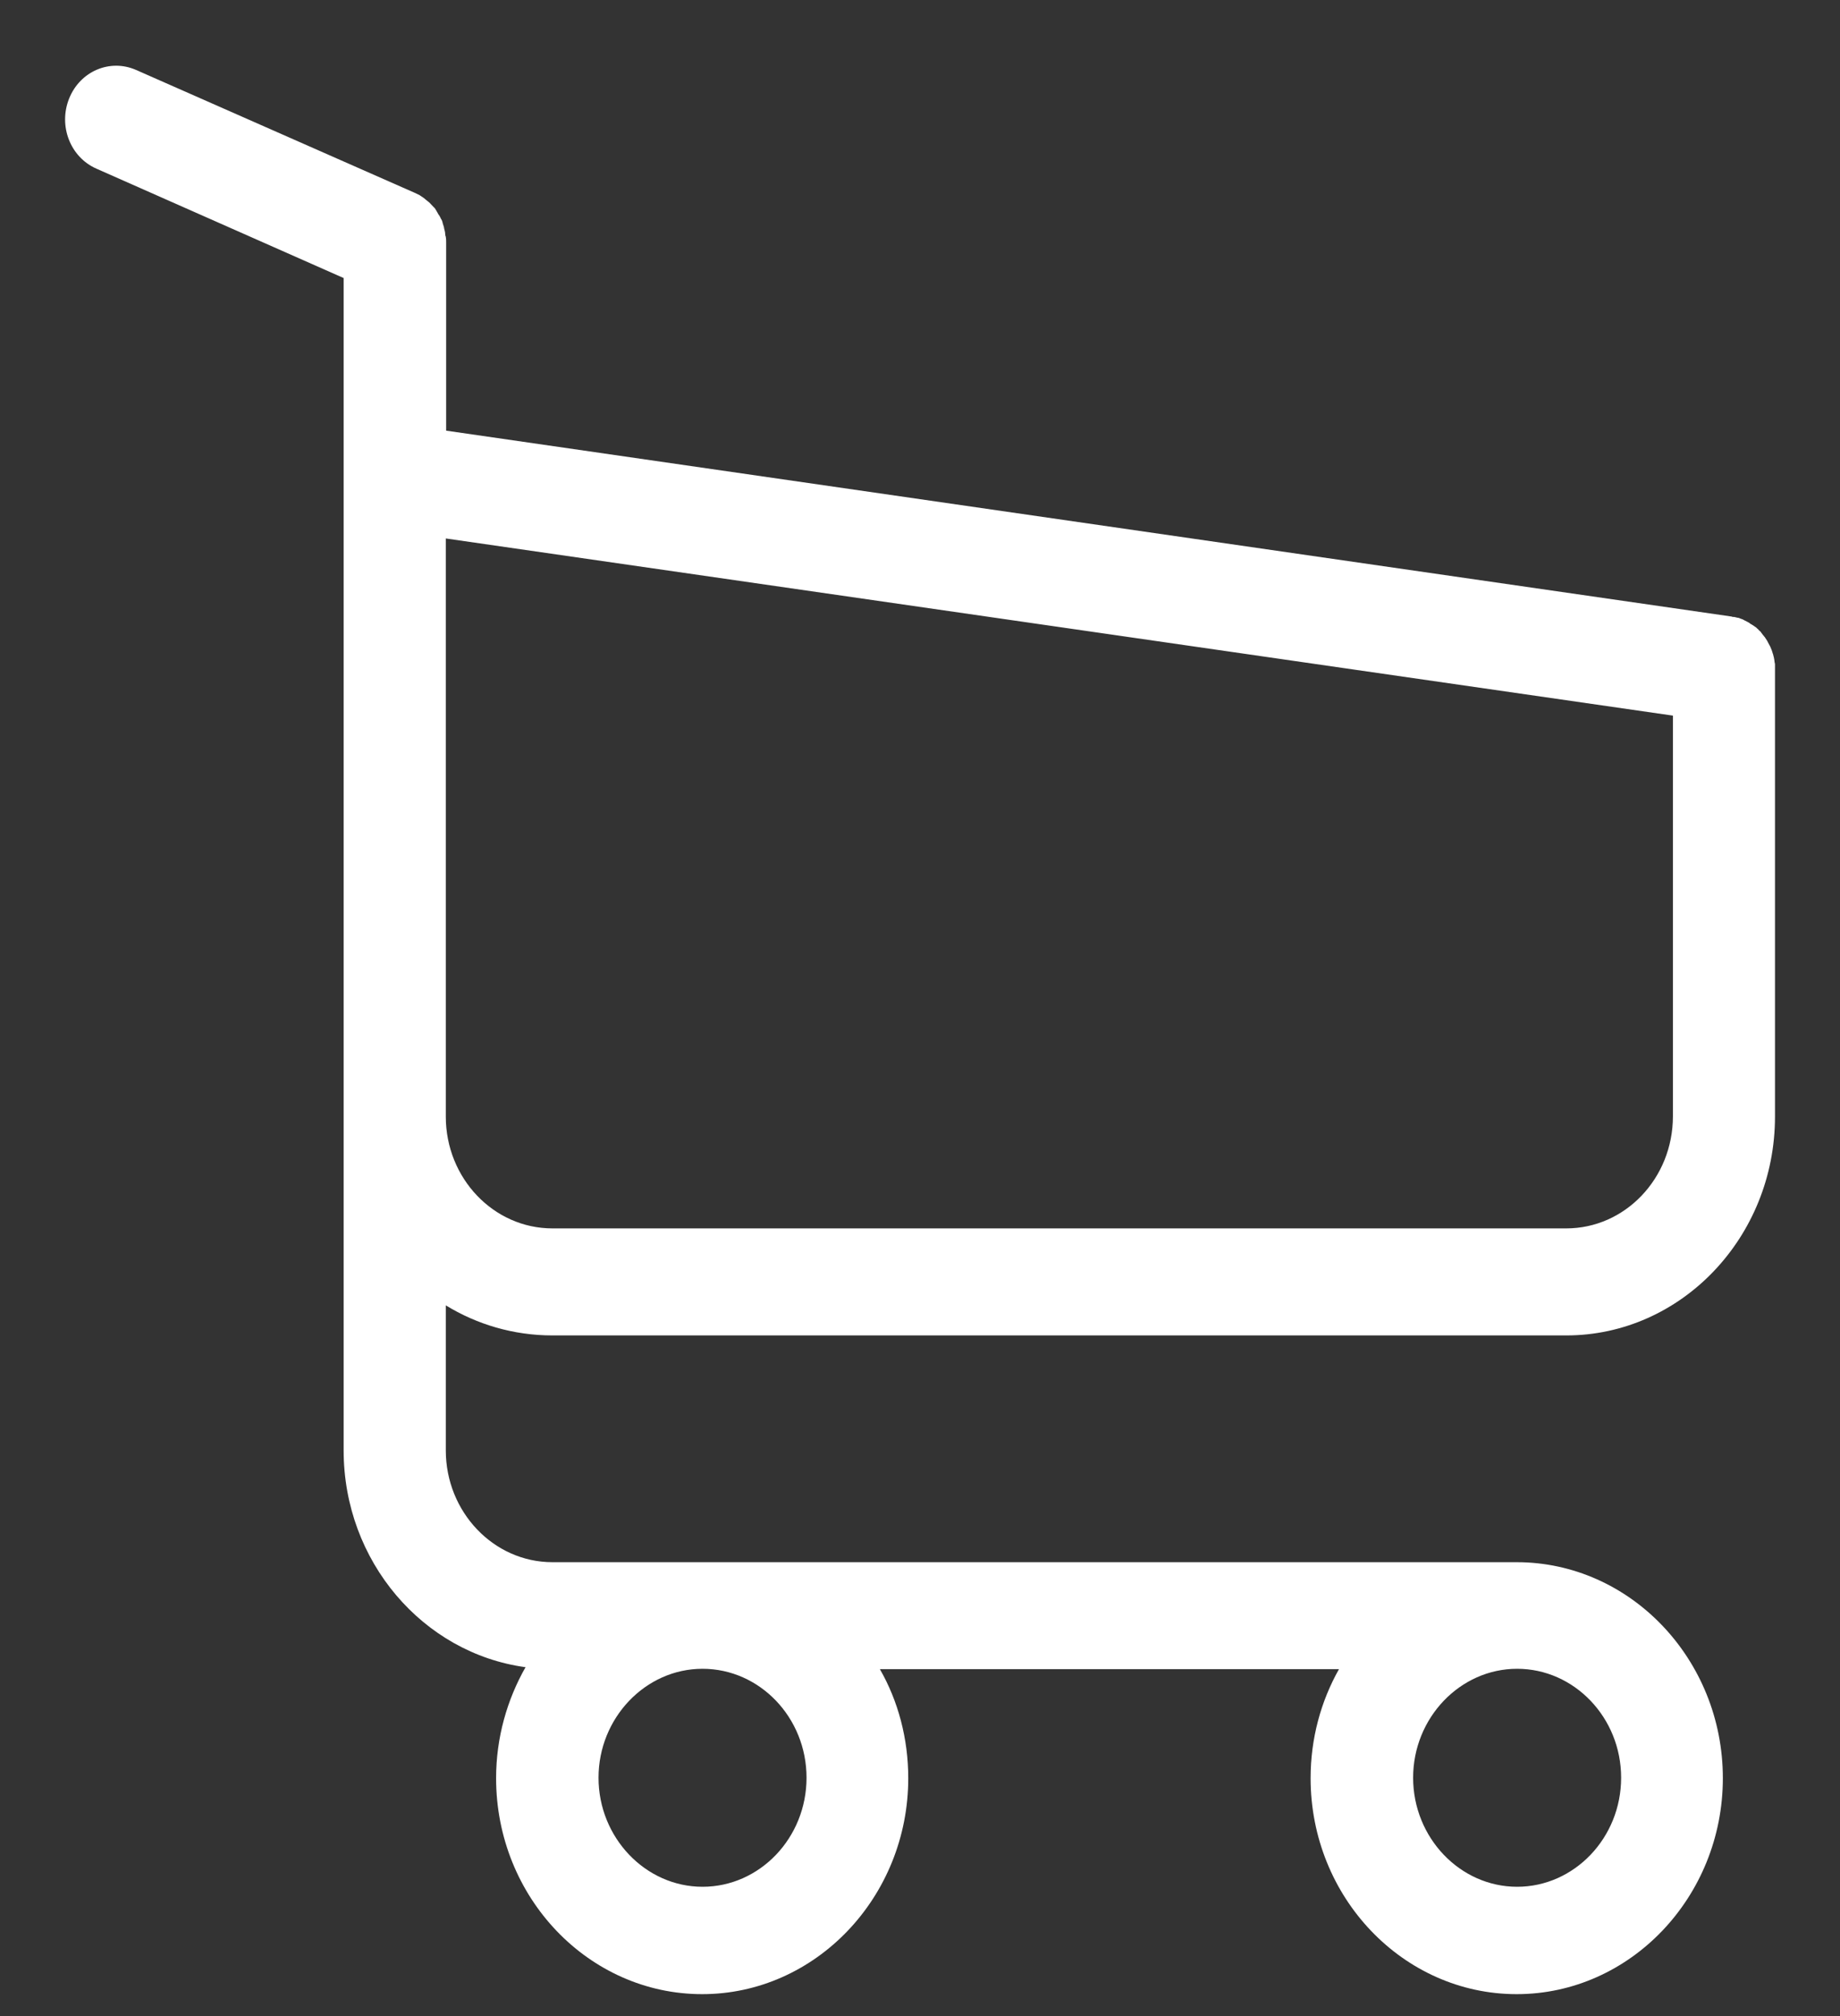 <svg width="21" height="23" viewBox="0 0 21 23" fill="none" xmlns="http://www.w3.org/2000/svg">
<rect x="0" y="0" width="21" height="23" fill="#333333" stroke="none"/>
<g clip-path="url(#clip0)">
<path d="M6.305 15.235H17.876C19.188 15.235 20.258 14.114 20.258 12.739V7.639C20.258 7.635 20.258 7.626 20.258 7.621C20.258 7.608 20.258 7.599 20.258 7.585C20.258 7.576 20.258 7.567 20.254 7.558C20.254 7.549 20.25 7.535 20.25 7.526C20.25 7.517 20.245 7.508 20.245 7.499C20.241 7.49 20.241 7.481 20.237 7.467C20.232 7.458 20.232 7.449 20.228 7.44C20.224 7.431 20.224 7.422 20.219 7.413C20.215 7.404 20.211 7.395 20.206 7.382C20.202 7.373 20.198 7.363 20.194 7.359C20.189 7.35 20.185 7.341 20.18 7.332C20.176 7.323 20.172 7.318 20.168 7.309C20.163 7.3 20.155 7.291 20.15 7.282C20.146 7.273 20.142 7.269 20.133 7.259C20.129 7.25 20.12 7.246 20.116 7.237C20.111 7.228 20.103 7.223 20.099 7.214C20.094 7.205 20.086 7.201 20.081 7.196C20.073 7.187 20.068 7.183 20.06 7.174C20.051 7.169 20.047 7.16 20.038 7.155C20.029 7.151 20.021 7.142 20.012 7.137C20.004 7.133 19.999 7.128 19.991 7.124C19.982 7.119 19.973 7.115 19.965 7.106C19.956 7.101 19.948 7.097 19.939 7.092C19.93 7.088 19.922 7.083 19.913 7.079C19.904 7.074 19.896 7.07 19.887 7.065C19.878 7.061 19.87 7.061 19.861 7.056C19.852 7.051 19.84 7.047 19.831 7.047C19.822 7.047 19.814 7.042 19.809 7.042C19.796 7.038 19.788 7.038 19.775 7.038C19.77 7.038 19.766 7.033 19.758 7.033L5.092 4.913V2.77C5.092 2.747 5.092 2.724 5.088 2.706C5.088 2.702 5.088 2.697 5.083 2.688C5.083 2.675 5.079 2.661 5.079 2.648C5.075 2.634 5.075 2.625 5.07 2.611C5.07 2.602 5.066 2.598 5.066 2.589C5.062 2.575 5.058 2.562 5.053 2.548C5.053 2.544 5.049 2.535 5.049 2.53C5.045 2.516 5.04 2.507 5.032 2.494C5.027 2.489 5.027 2.48 5.023 2.476C5.019 2.467 5.014 2.458 5.006 2.449C5.001 2.44 4.997 2.435 4.993 2.426C4.988 2.417 4.984 2.412 4.98 2.403C4.976 2.394 4.967 2.385 4.963 2.376C4.958 2.372 4.954 2.367 4.95 2.363C4.941 2.354 4.932 2.345 4.924 2.336C4.919 2.331 4.915 2.327 4.911 2.322C4.902 2.313 4.894 2.304 4.881 2.295C4.876 2.29 4.868 2.286 4.863 2.281C4.855 2.272 4.846 2.268 4.837 2.259C4.824 2.25 4.811 2.241 4.803 2.236C4.799 2.232 4.794 2.232 4.79 2.227C4.773 2.218 4.751 2.209 4.734 2.2L1.553 0.798C1.255 0.667 0.914 0.812 0.789 1.124C0.664 1.436 0.802 1.793 1.1 1.924L3.922 3.172V5.939V6.378V9.742V12.748V16.547C3.922 17.813 4.829 18.861 5.998 19.02C5.787 19.391 5.662 19.825 5.662 20.286C5.662 21.647 6.719 22.75 8.014 22.75C9.309 22.75 10.366 21.642 10.366 20.286C10.366 19.834 10.25 19.404 10.042 19.042H15.282C15.075 19.409 14.958 19.834 14.958 20.286C14.958 21.647 16.016 22.75 17.31 22.75C18.605 22.75 19.663 21.642 19.663 20.286C19.663 18.929 18.605 17.822 17.31 17.822H6.305C5.632 17.822 5.088 17.247 5.088 16.547V14.892C5.442 15.109 5.86 15.235 6.305 15.235ZM9.205 20.281C9.205 20.968 8.67 21.525 8.018 21.525C7.367 21.525 6.831 20.964 6.831 20.281C6.831 19.599 7.367 19.038 8.018 19.038C8.67 19.038 9.205 19.594 9.205 20.281ZM18.502 20.281C18.502 20.968 17.966 21.525 17.315 21.525C16.663 21.525 16.128 20.964 16.128 20.281C16.128 19.599 16.663 19.038 17.315 19.038C17.966 19.038 18.502 19.594 18.502 20.281ZM17.876 14.014H6.305C5.632 14.014 5.088 13.44 5.088 12.739V9.733V6.369V6.143L19.093 8.164V12.735C19.093 13.445 18.545 14.014 17.876 14.014Z" fill="white"/>
</g>
<defs>
<clipPath id="clip0">
<rect width="21" height="22" fill="white" transform="translate(0 0.75)"/>
</clipPath>
</defs>
</svg>
